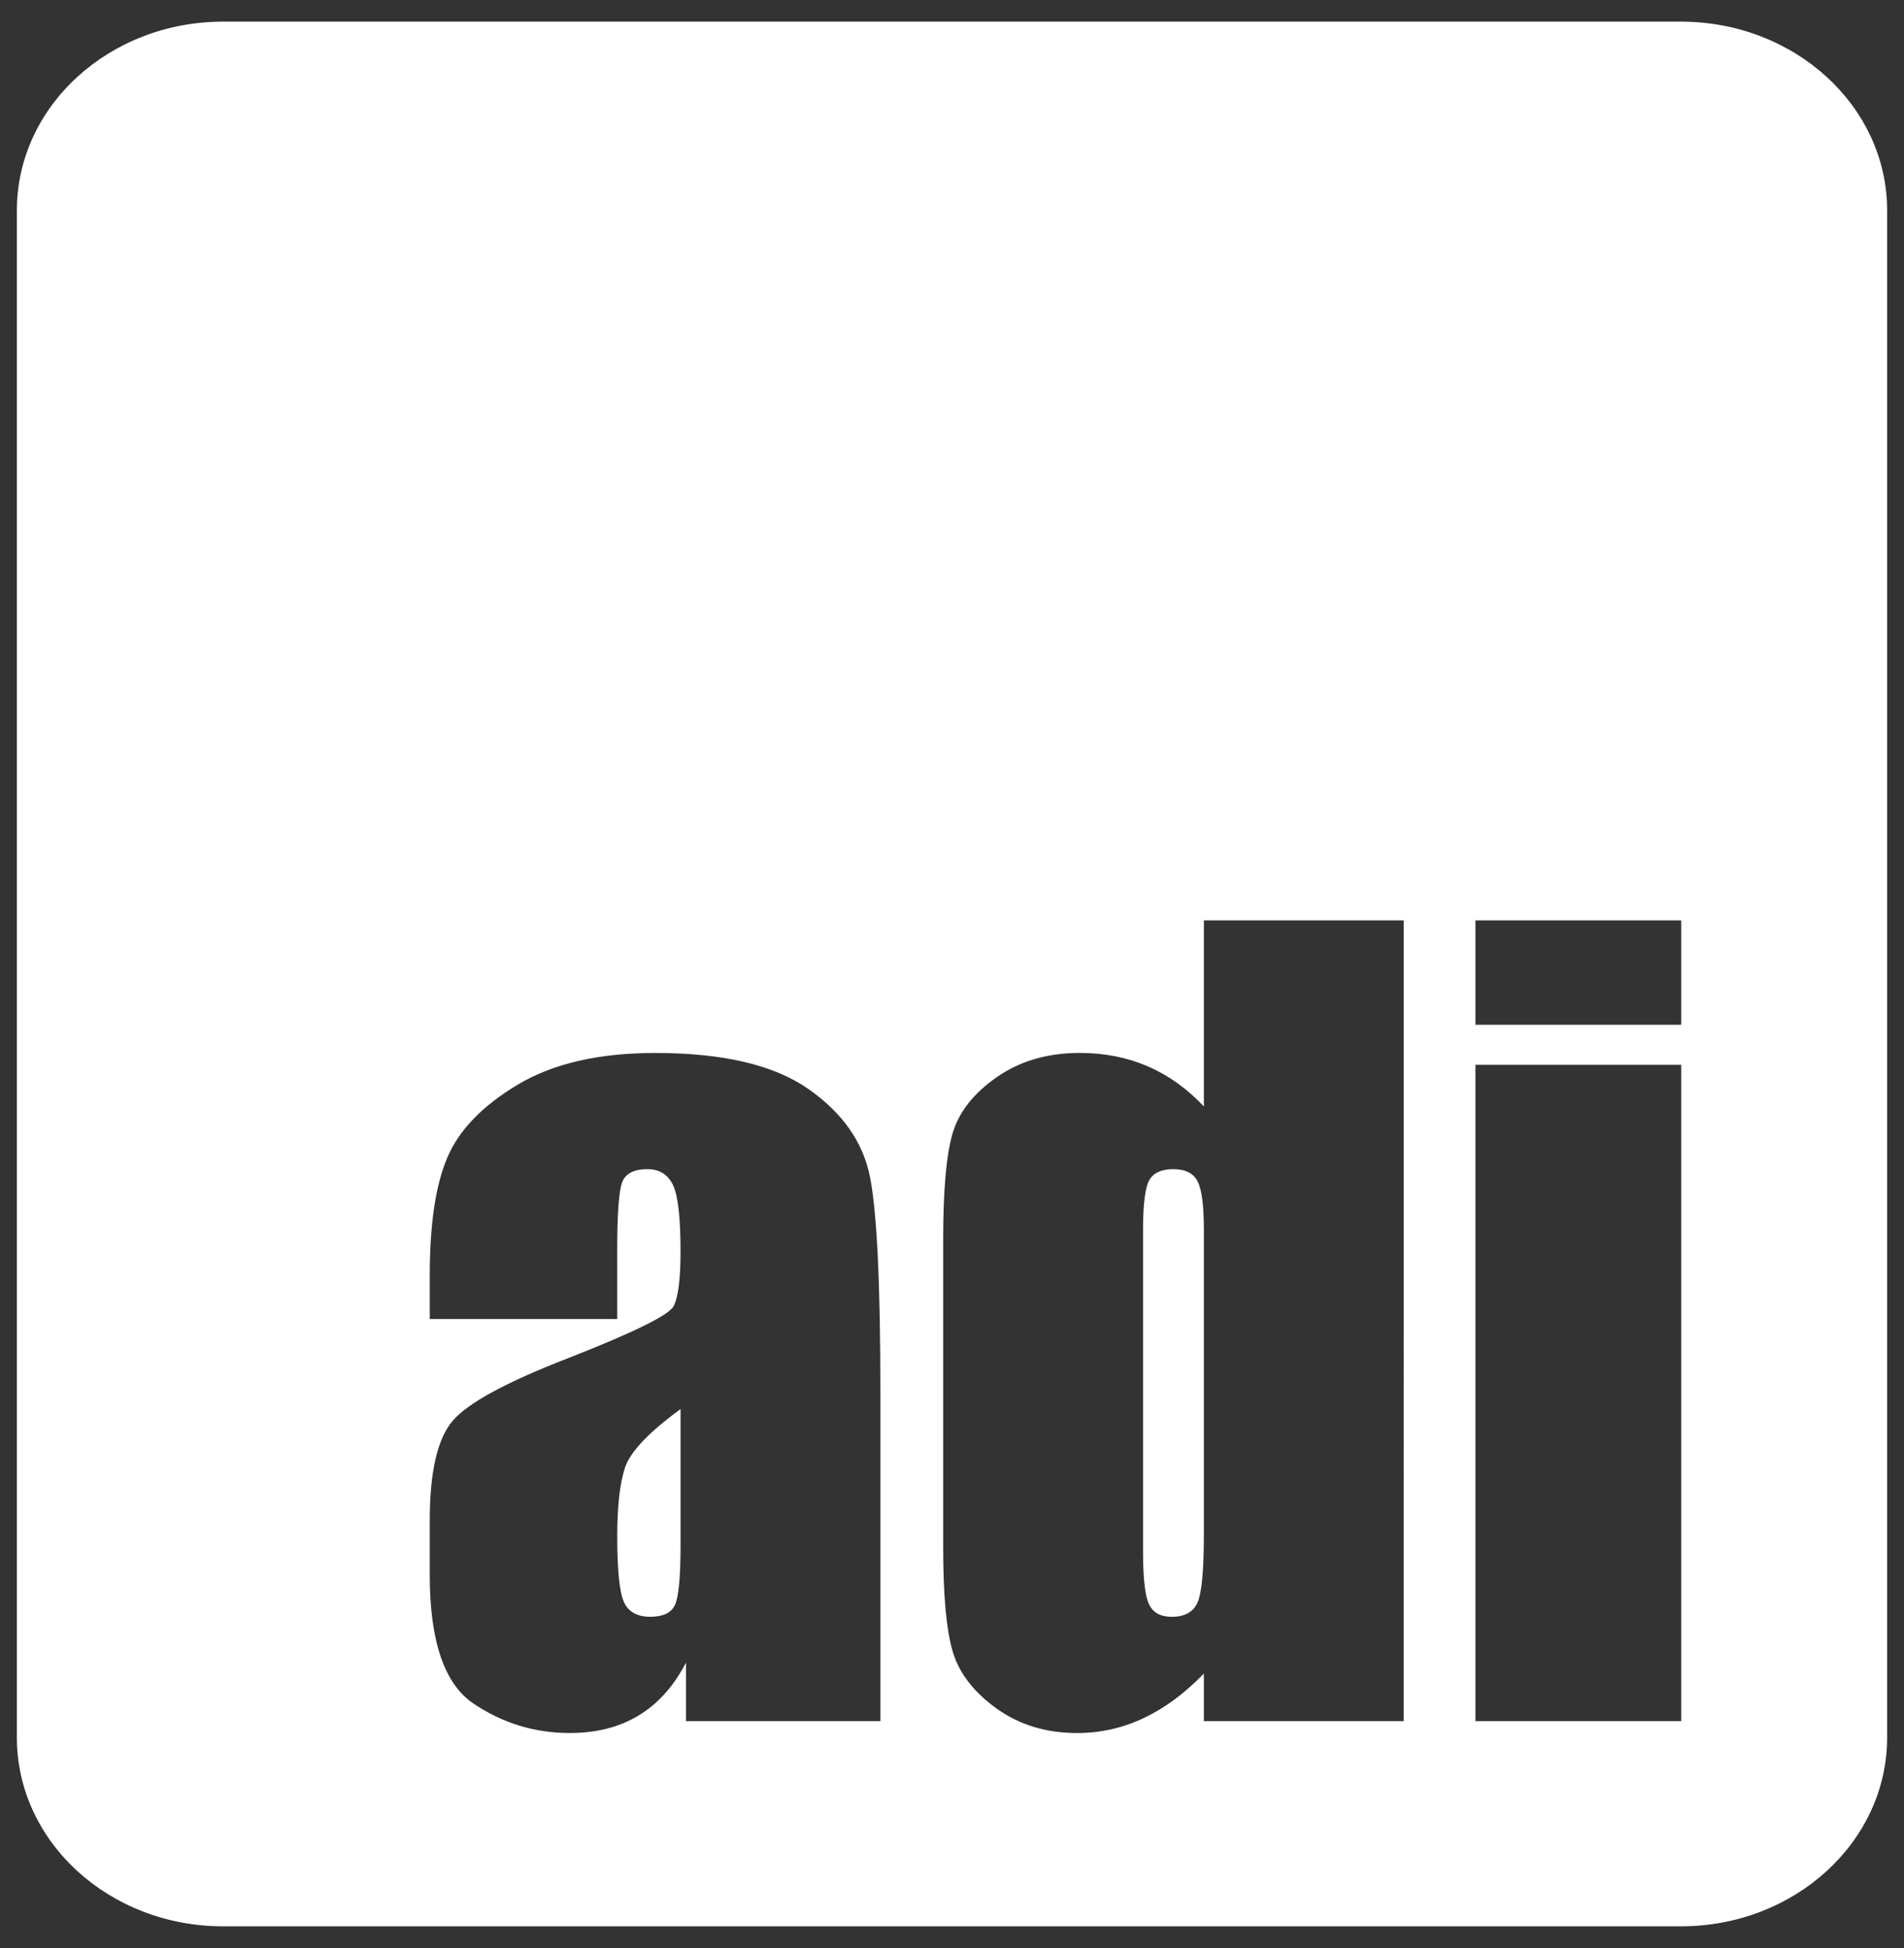<?xml version="1.0" encoding="utf-8"?>
<!-- Generator: Adobe Illustrator 16.0.0, SVG Export Plug-In . SVG Version: 6.00 Build 0)  -->
<!DOCTYPE svg PUBLIC "-//W3C//DTD SVG 1.1//EN" "http://www.w3.org/Graphics/SVG/1.1/DTD/svg11.dtd">
<svg version="1.1" id="Layer_1" xmlns="http://www.w3.org/2000/svg" xmlns:xlink="http://www.w3.org/1999/xlink" x="0px" y="0px"
	 width="244.333px" height="250px" viewBox="0 0 244.333 250" enable-background="new 0 0 244.333 250" xml:space="preserve">
<rect x="0" y="0" width="244.333" height="250" fill="#333333" stroke="none"/>
<g>
	<path fill="#FFFFFF" d="M150.553,150.049c-1.523,0-2.551,0.477-3.078,1.428c-0.529,0.953-0.793,3.078-0.793,6.379v41.26
		c0,3.43,0.254,5.684,0.762,6.764c0.508,1.078,1.48,1.617,2.92,1.617c1.65,0,2.75-0.604,3.301-1.811
		c0.549-1.205,0.824-4.158,0.824-8.854v-38.977c0-3.088-0.264-5.162-0.793-6.221C153.167,150.578,152.12,150.049,150.553,150.049z"
		/>
	<path fill="#FFFFFF" d="M80.19,188.389c-0.656,2.031-0.982,4.951-0.982,8.76c0,4.359,0.285,7.172,0.855,8.441
		c0.572,1.27,1.703,1.902,3.396,1.902c1.607,0,2.654-0.494,3.143-1.488c0.486-0.994,0.73-3.607,0.73-7.84v-17.33
		C83.227,183.84,80.846,186.355,80.19,188.389z"/>
	<path fill="#FFFFFF" d="M215.696,2.777H28.637c-14.621,0-26.471,10.848-26.471,24.229v195.985c0,13.381,11.85,24.23,26.471,24.23
		h187.059c14.619,0,26.471-10.848,26.471-24.23V27.007C242.167,13.625,230.315,2.777,215.696,2.777z M112.975,220.889H88.028v-7.506
		c-1.564,3.01-3.586,5.268-6.061,6.77c-2.477,1.504-5.428,2.258-8.855,2.258c-4.486,0-8.602-1.26-12.346-3.775
		c-3.746-2.518-5.619-8.029-5.619-16.535v-6.92c0-6.305,0.994-10.6,2.984-12.885c1.988-2.285,6.918-4.951,14.789-7.998
		c8.42-3.301,12.928-5.523,13.521-6.666c0.592-1.145,0.889-3.469,0.889-6.982c0-4.398-0.328-7.268-0.984-8.6
		c-0.656-1.334-1.746-2-3.27-2c-1.734,0-2.814,0.561-3.236,1.682s-0.635,4.031-0.635,8.73l0.002,8.82H55.149v-5.646
		c0-6.518,0.75-11.543,2.252-15.076s4.518-6.654,9.045-9.363c4.529-2.707,10.41-4.062,17.646-4.062
		c8.674,0,15.213,1.535,19.615,4.604c4.4,3.068,7.045,6.834,7.934,11.301c0.889,4.465,1.334,13.656,1.334,27.578V220.889z
		 M180.133,220.889h-25.646v-6.109c-2.453,2.547-5.035,4.453-7.744,5.727c-2.707,1.271-5.543,1.908-8.506,1.908
		c-3.977,0-7.426-1.049-10.346-3.145c-2.92-2.094-4.793-4.516-5.619-7.268c-0.826-2.75-1.238-7.236-1.238-13.457v-39.42
		c0-6.477,0.414-11.064,1.238-13.773c0.826-2.707,2.719-5.088,5.682-7.141c2.961-2.053,6.494-3.08,10.602-3.08
		c3.174,0,6.084,0.574,8.729,1.719c2.646,1.146,5.047,2.863,7.205,5.154v-23.885h25.645V220.889z M215.745,220.889h-26.406v-84.234
		h26.406V220.889z M215.745,131.514h-26.406v-13.395h26.406V131.514z"/>
</g>
</svg>

